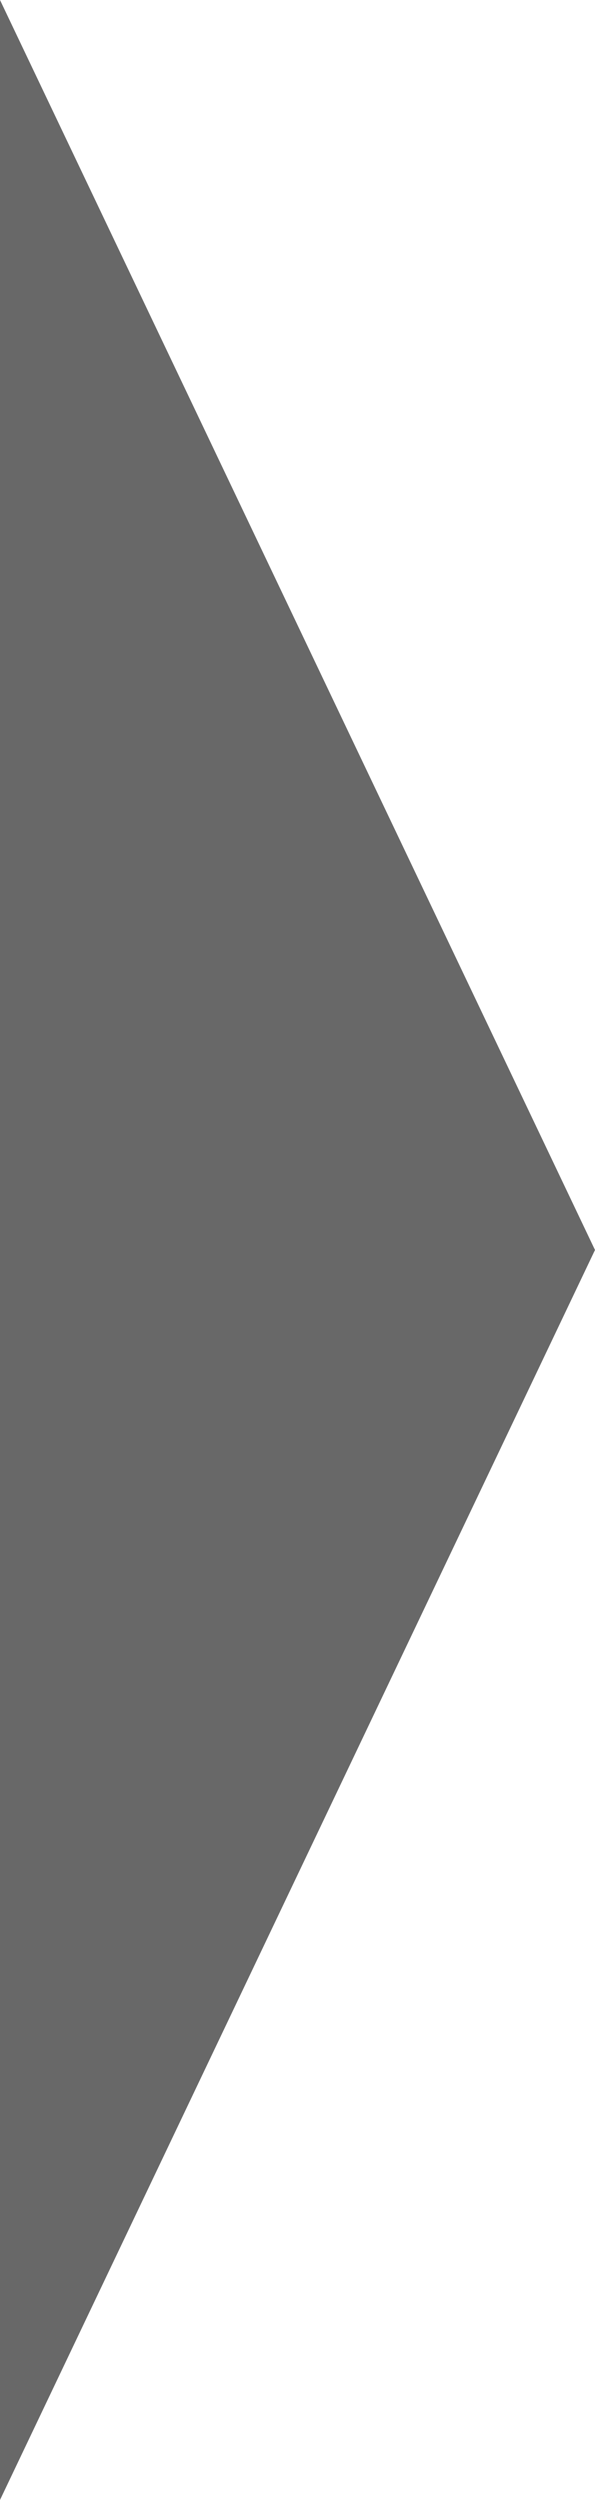 <?xml version="1.0" encoding="utf-8"?>
<!-- Generator: Adobe Illustrator 19.2.1, SVG Export Plug-In . SVG Version: 6.00 Build 0)  -->
<svg version="1.1" id="Layer_1" xmlns="http://www.w3.org/2000/svg" xmlns:xlink="http://www.w3.org/1999/xlink" x="0px" y="0px"
	 viewBox="0 0 48.4 203.2" style="enable-background:new 0 0 48.4 203.2;" xml:space="preserve">
<style type="text/css">
	.st0{fill:#686868;}
</style>
<polygon class="st0" points="48.4,101.6 24.2,152.4 0,203.2 0,101.6 0,0 24.2,50.8 "/>
</svg>

